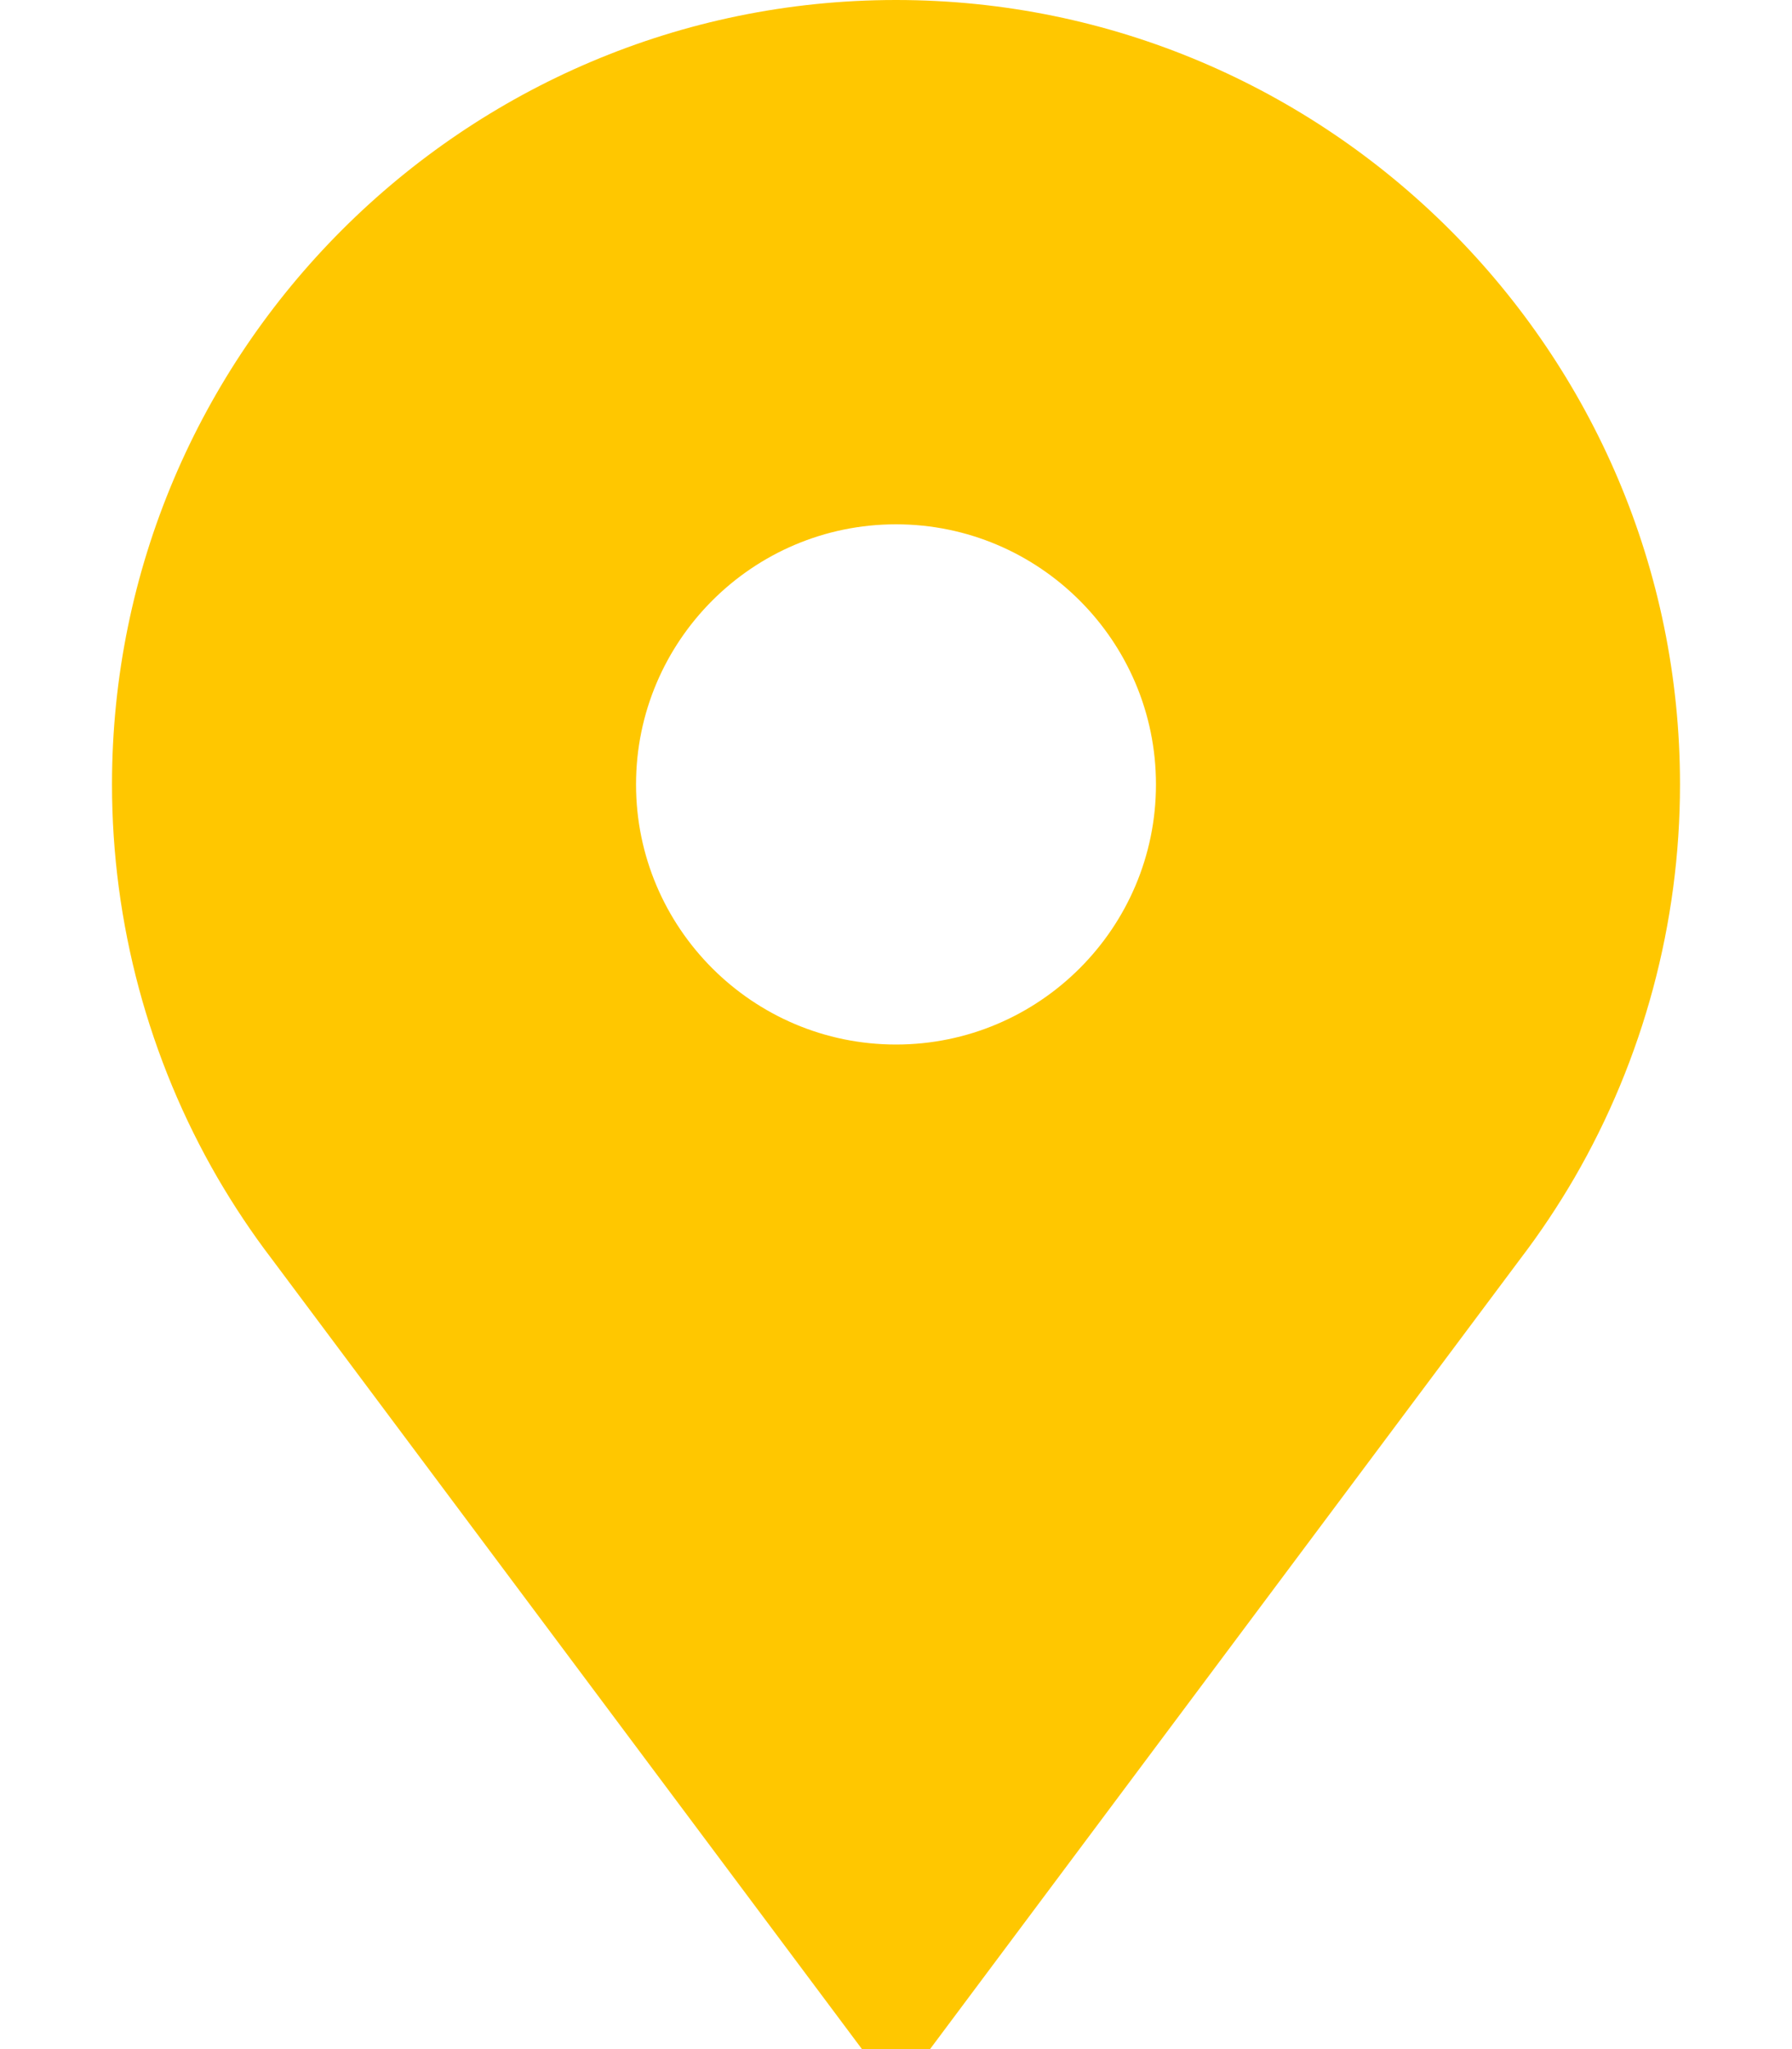 <svg width="14" height="16" viewBox="0 0 14 16" fill="none" xmlns="http://www.w3.org/2000/svg">
<path d="M7 0C3.623 0 0.875 2.748 0.875 6.125C0.875 7.206 1.161 8.269 1.701 9.199C1.827 9.415 1.968 9.627 2.12 9.826L6.734 16H7.266L11.88 9.826C12.032 9.627 12.173 9.415 12.299 9.199C12.839 8.269 13.125 7.206 13.125 6.125C13.125 2.748 10.377 0 7 0ZM7 8.156C5.88 8.156 4.969 7.245 4.969 6.125C4.969 5.005 5.88 4.094 7 4.094C8.12 4.094 9.031 5.005 9.031 6.125C9.031 7.245 8.12 8.156 7 8.156Z" fill="#FFC700"/>
</svg>
